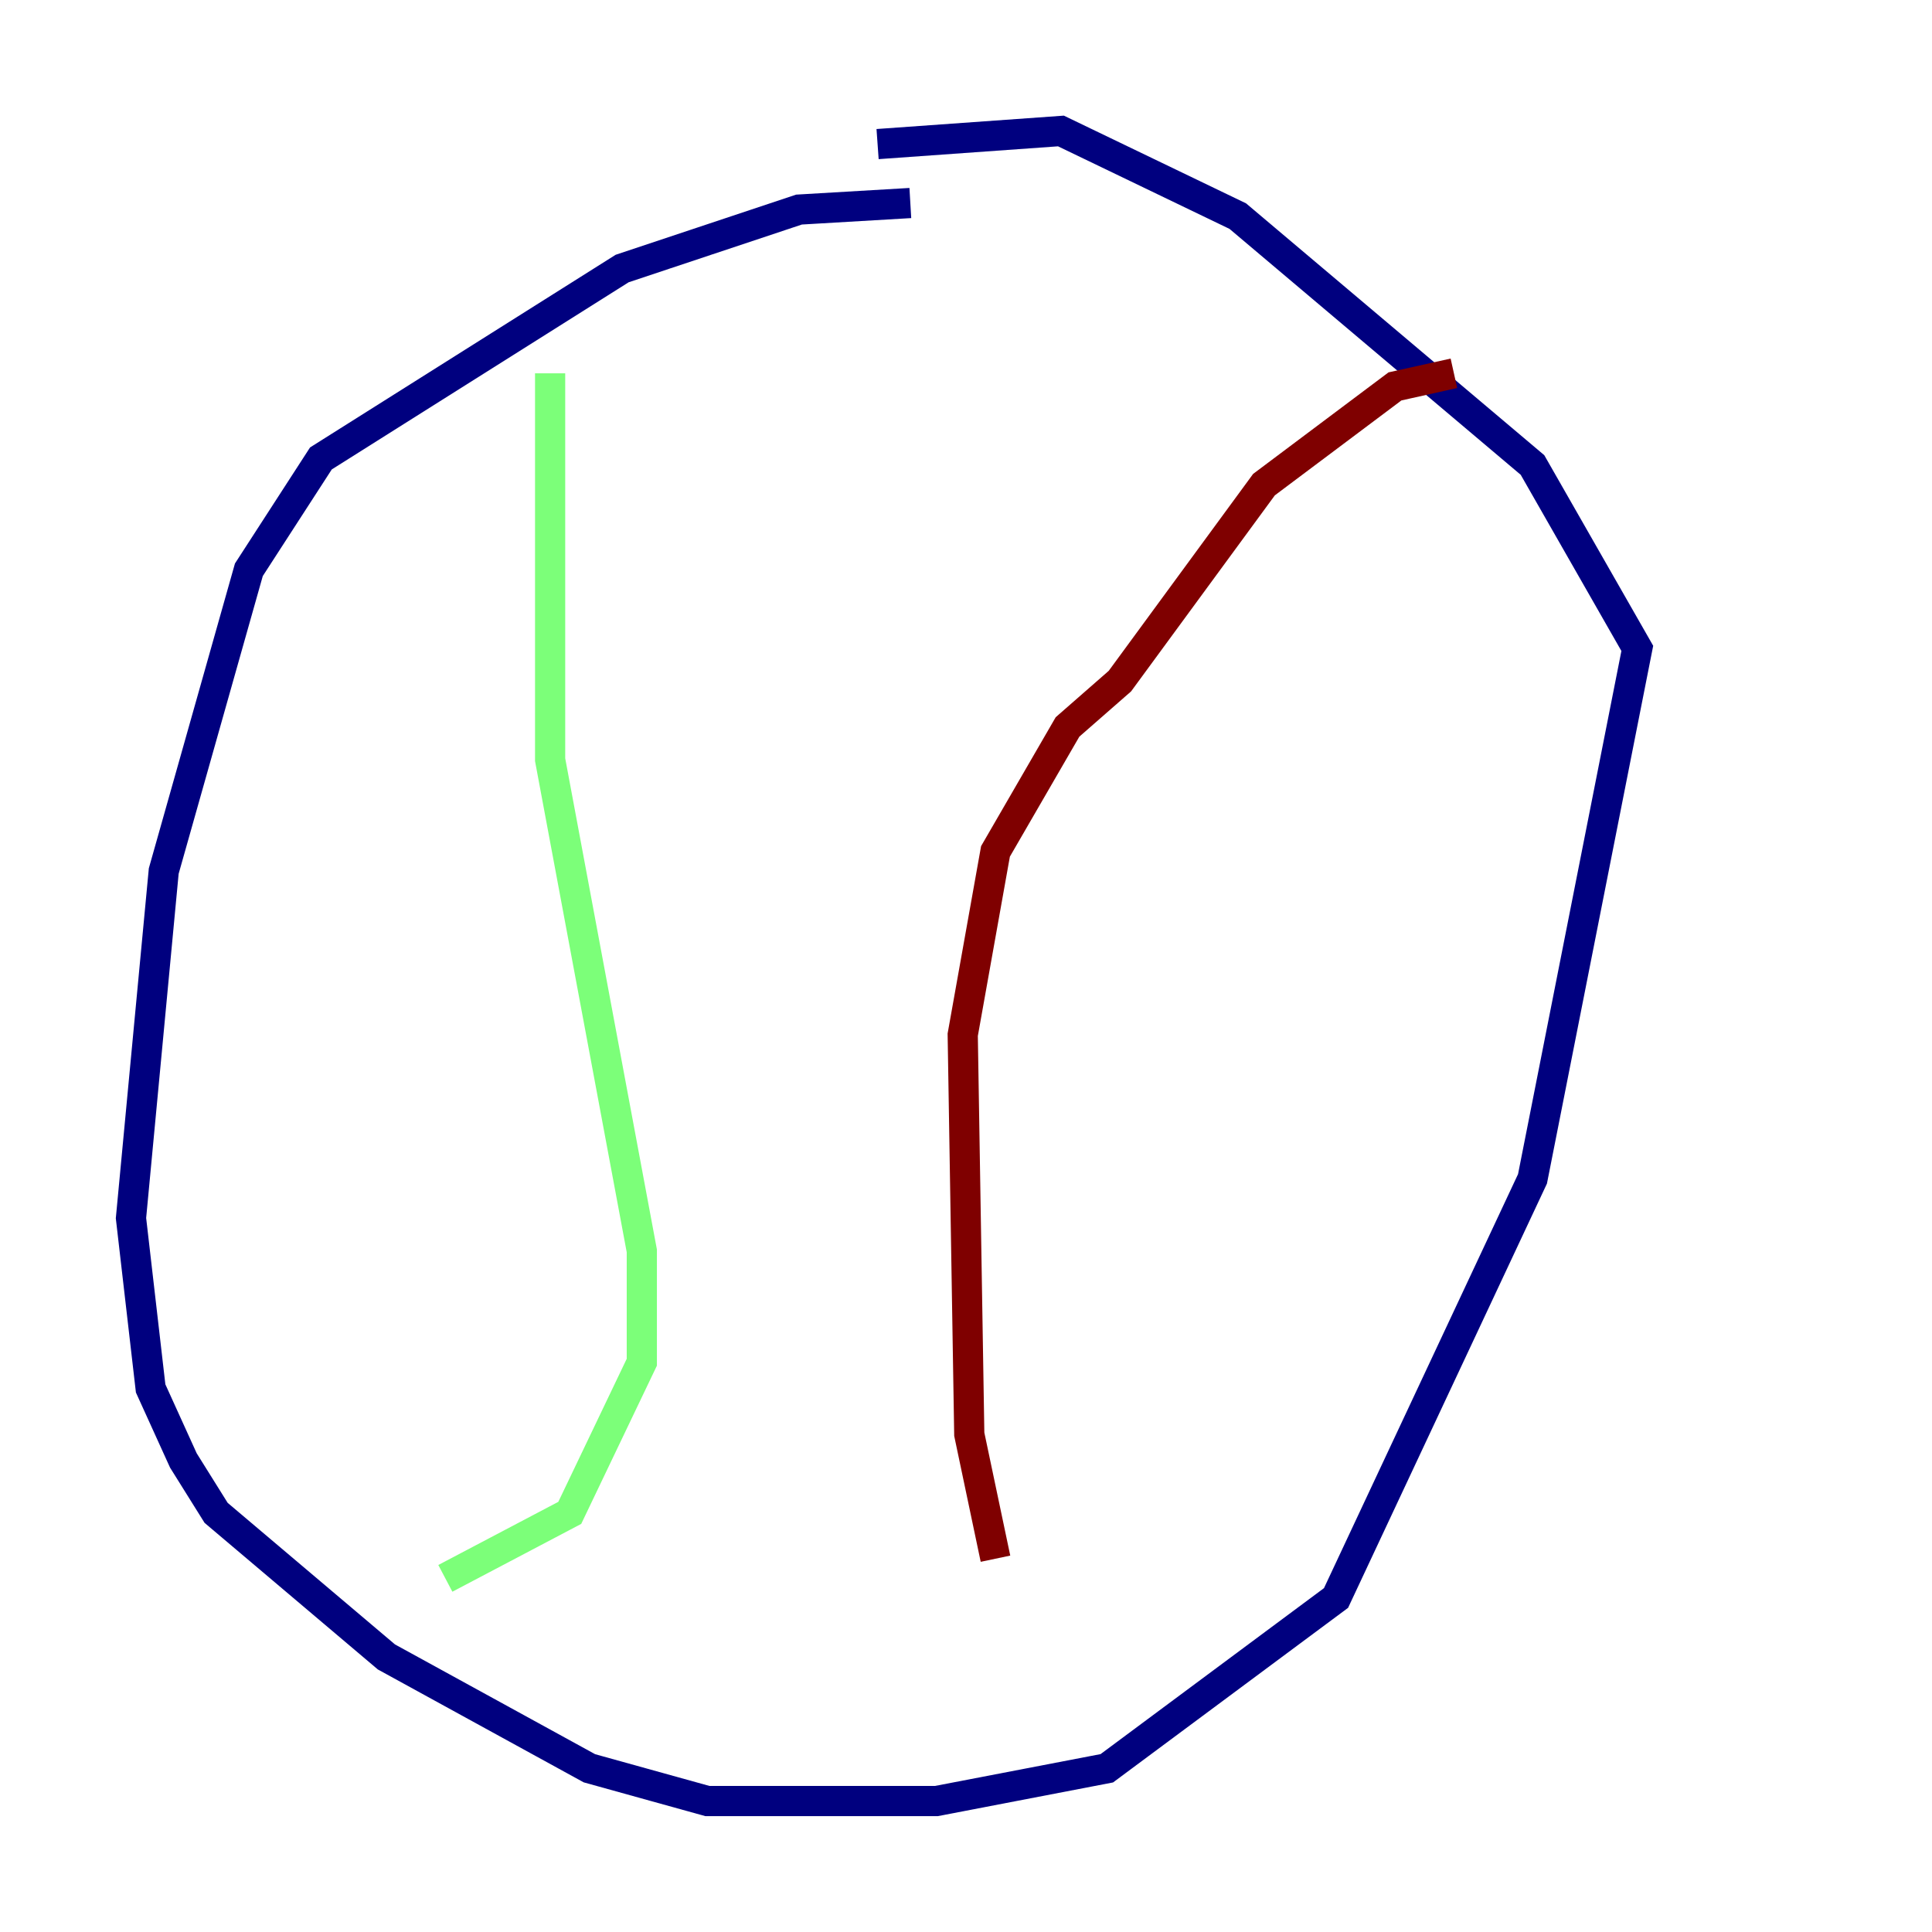 <?xml version="1.0" encoding="utf-8" ?>
<svg baseProfile="tiny" height="128" version="1.2" viewBox="0,0,128,128" width="128" xmlns="http://www.w3.org/2000/svg" xmlns:ev="http://www.w3.org/2001/xml-events" xmlns:xlink="http://www.w3.org/1999/xlink"><defs /><polyline fill="none" points="60.312,13.451 52.936,13.885 41.22,17.79 21.261,30.373 16.488,37.749 10.848,57.709 8.678,80.705 9.98,91.986 12.149,96.759 14.319,100.231 25.6,109.776 39.051,117.153 46.861,119.322 62.047,119.322 73.329,117.153 88.515,105.871 101.532,78.102 108.475,42.956 101.532,30.807 82.007,14.319 70.291,8.678 58.142,9.546" stroke="#00007f" stroke-width="2" /><polyline fill="none" points="36.447,24.732 36.447,50.332 42.522,82.875 42.522,90.251 37.749,100.231 29.505,104.57" stroke="#7cff79" stroke-width="2" /><polyline fill="none" points="96.325,24.732 92.42,25.6 83.742,32.108 74.197,45.125 70.725,48.163 65.953,56.407 63.783,68.556 64.217,95.024 65.953,103.268" stroke="#7f0000" stroke-width="2" /></svg>